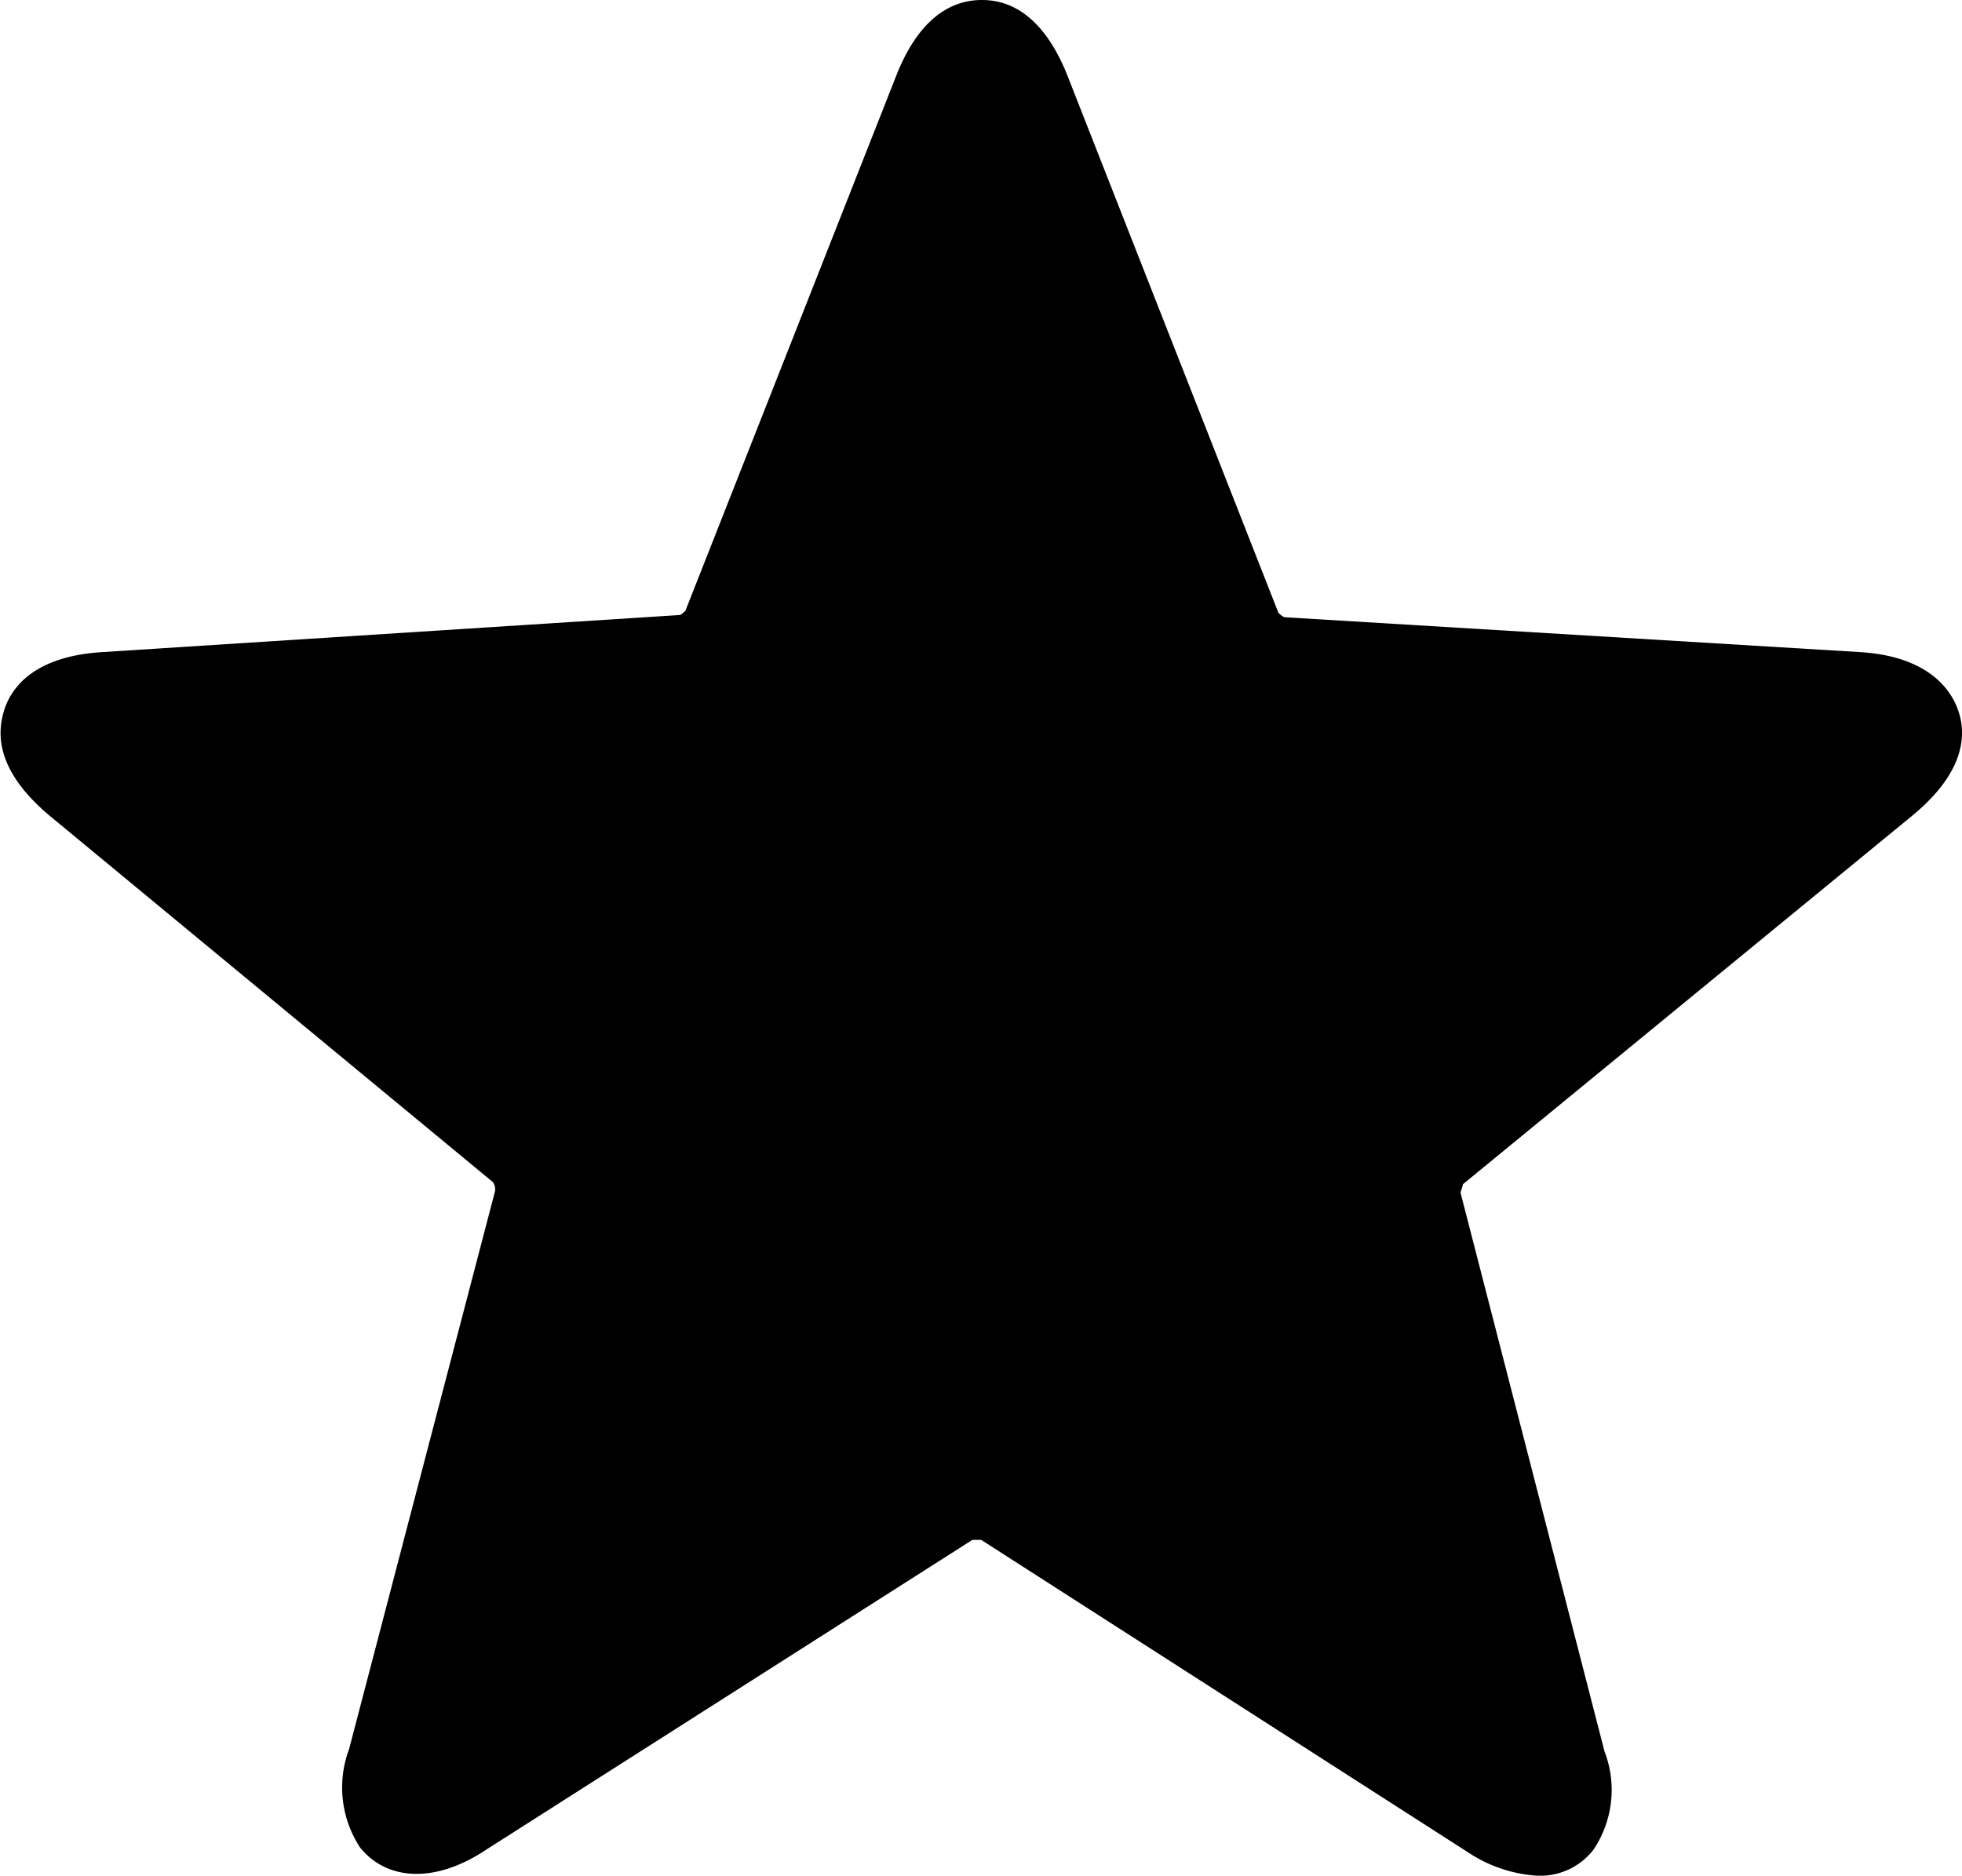 <svg xmlns="http://www.w3.org/2000/svg" viewBox="0 0 12.546 11.997">
  <path
    d="M17.471 4.548c-.042-.126-.181-.349-.627-.377l-3.679-.223c-.014 0-.042-.028-.042-.028L11.77.474C11.6.056 11.366 0 11.227 0s-.376.056-.544.474L9.331 3.906c-.014.014-.028.028-.042.028L5.6 4.171c-.446.028-.585.237-.627.377s-.056.377.293.67L8.1 7.561a.084.084 0 0 1 .014.056l-.934 3.571a.7.7 0 0 0 .07.628c.167.209.474.237.808.014l3.108-1.981h.056l3.108 1.995a.9.9 0 0 0 .446.153.431.431 0 0 0 .362-.167.686.686 0 0 0 .07-.628l-.92-3.571c0-.014.014-.042.014-.056l2.857-2.344c.381-.306.354-.558.312-.683z"
    transform="translate(-4.948)"
  />
</svg>
